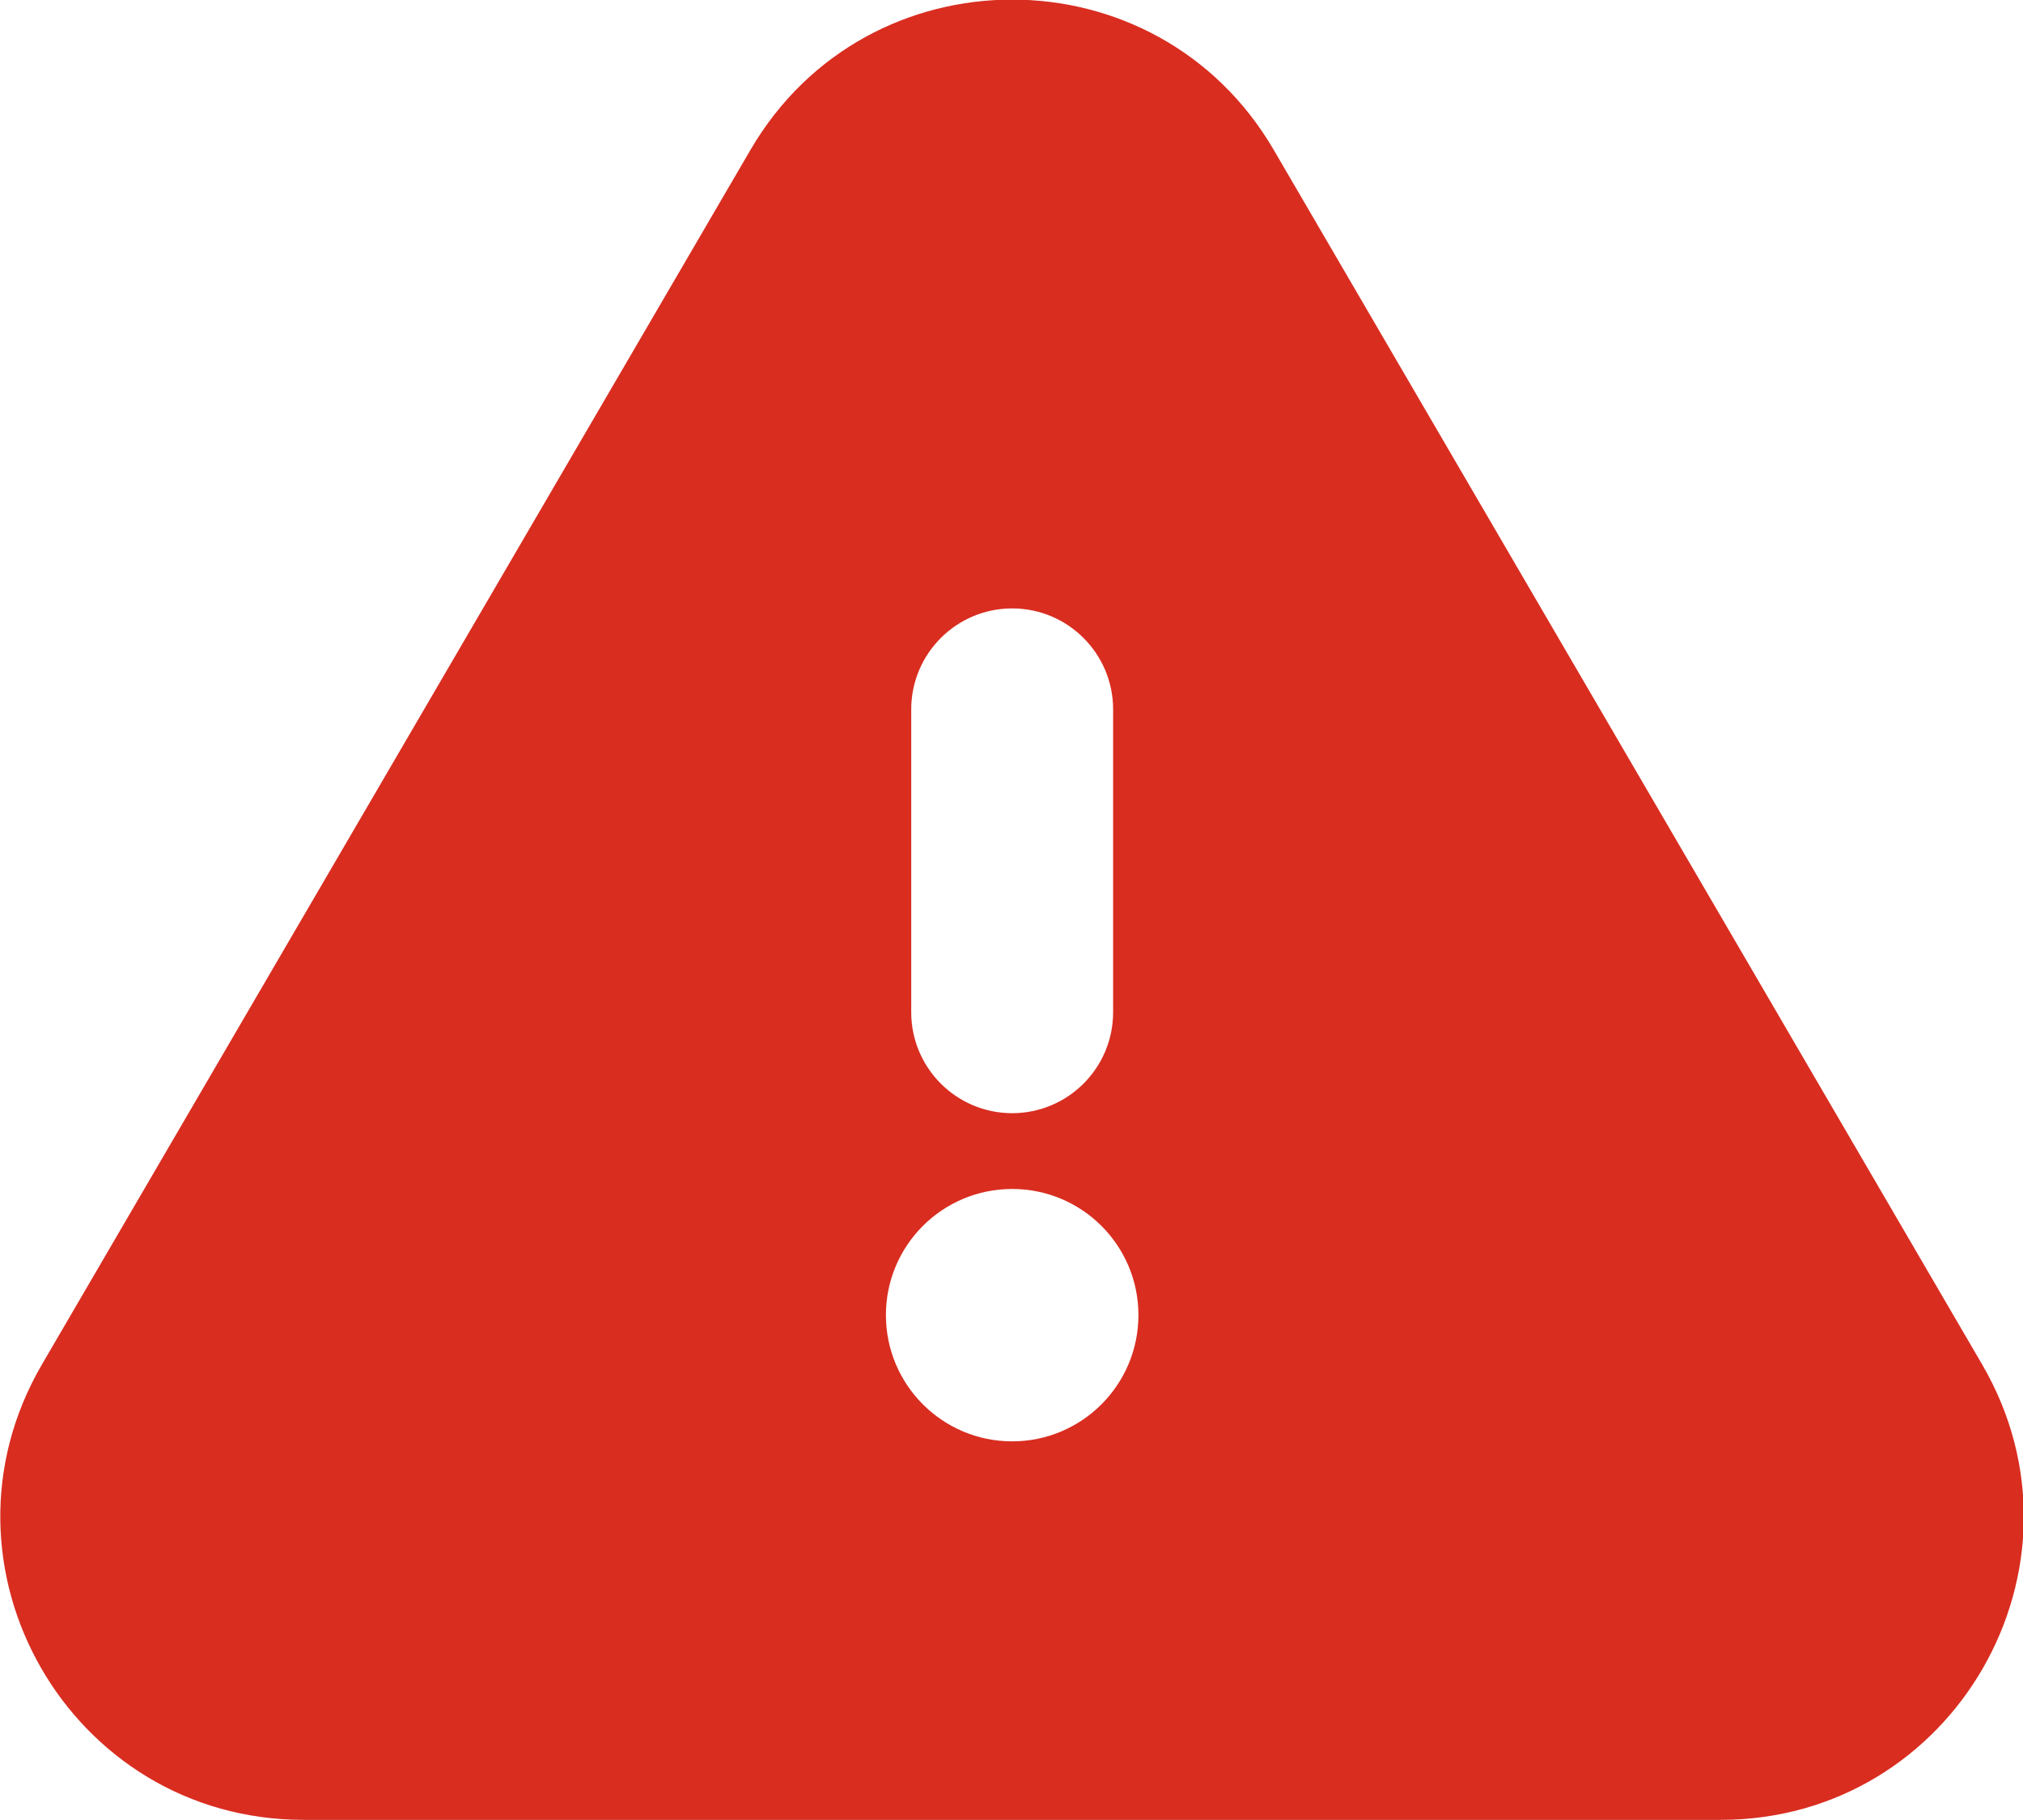 <svg fill="none" xmlns="http://www.w3.org/2000/svg" viewBox="1.48 1.48 15.03 13.52"> <path fill-rule="evenodd" clip-rule="evenodd" d="M7.056 2.593C7.924 1.105 10.075 1.105 10.943 2.593L16.206 11.616C17.081 13.116 15.999 15 14.263 15H3.736C1.999 15 0.917 13.116 1.792 11.616L7.056 2.593ZM9 6C9.414 6 9.75 6.336 9.75 6.75V9C9.75 9.414 9.414 9.75 9 9.75C8.586 9.75 8.25 9.414 8.25 9V6.75C8.25 6.336 8.586 6 9 6ZM8.062 11.25C8.062 10.732 8.482 10.313 9 10.313C9.518 10.313 9.938 10.732 9.938 11.25C9.938 11.768 9.518 12.188 9 12.188C8.482 12.188 8.062 11.768 8.062 11.25Z" fill="#D92D20"></path> </svg>